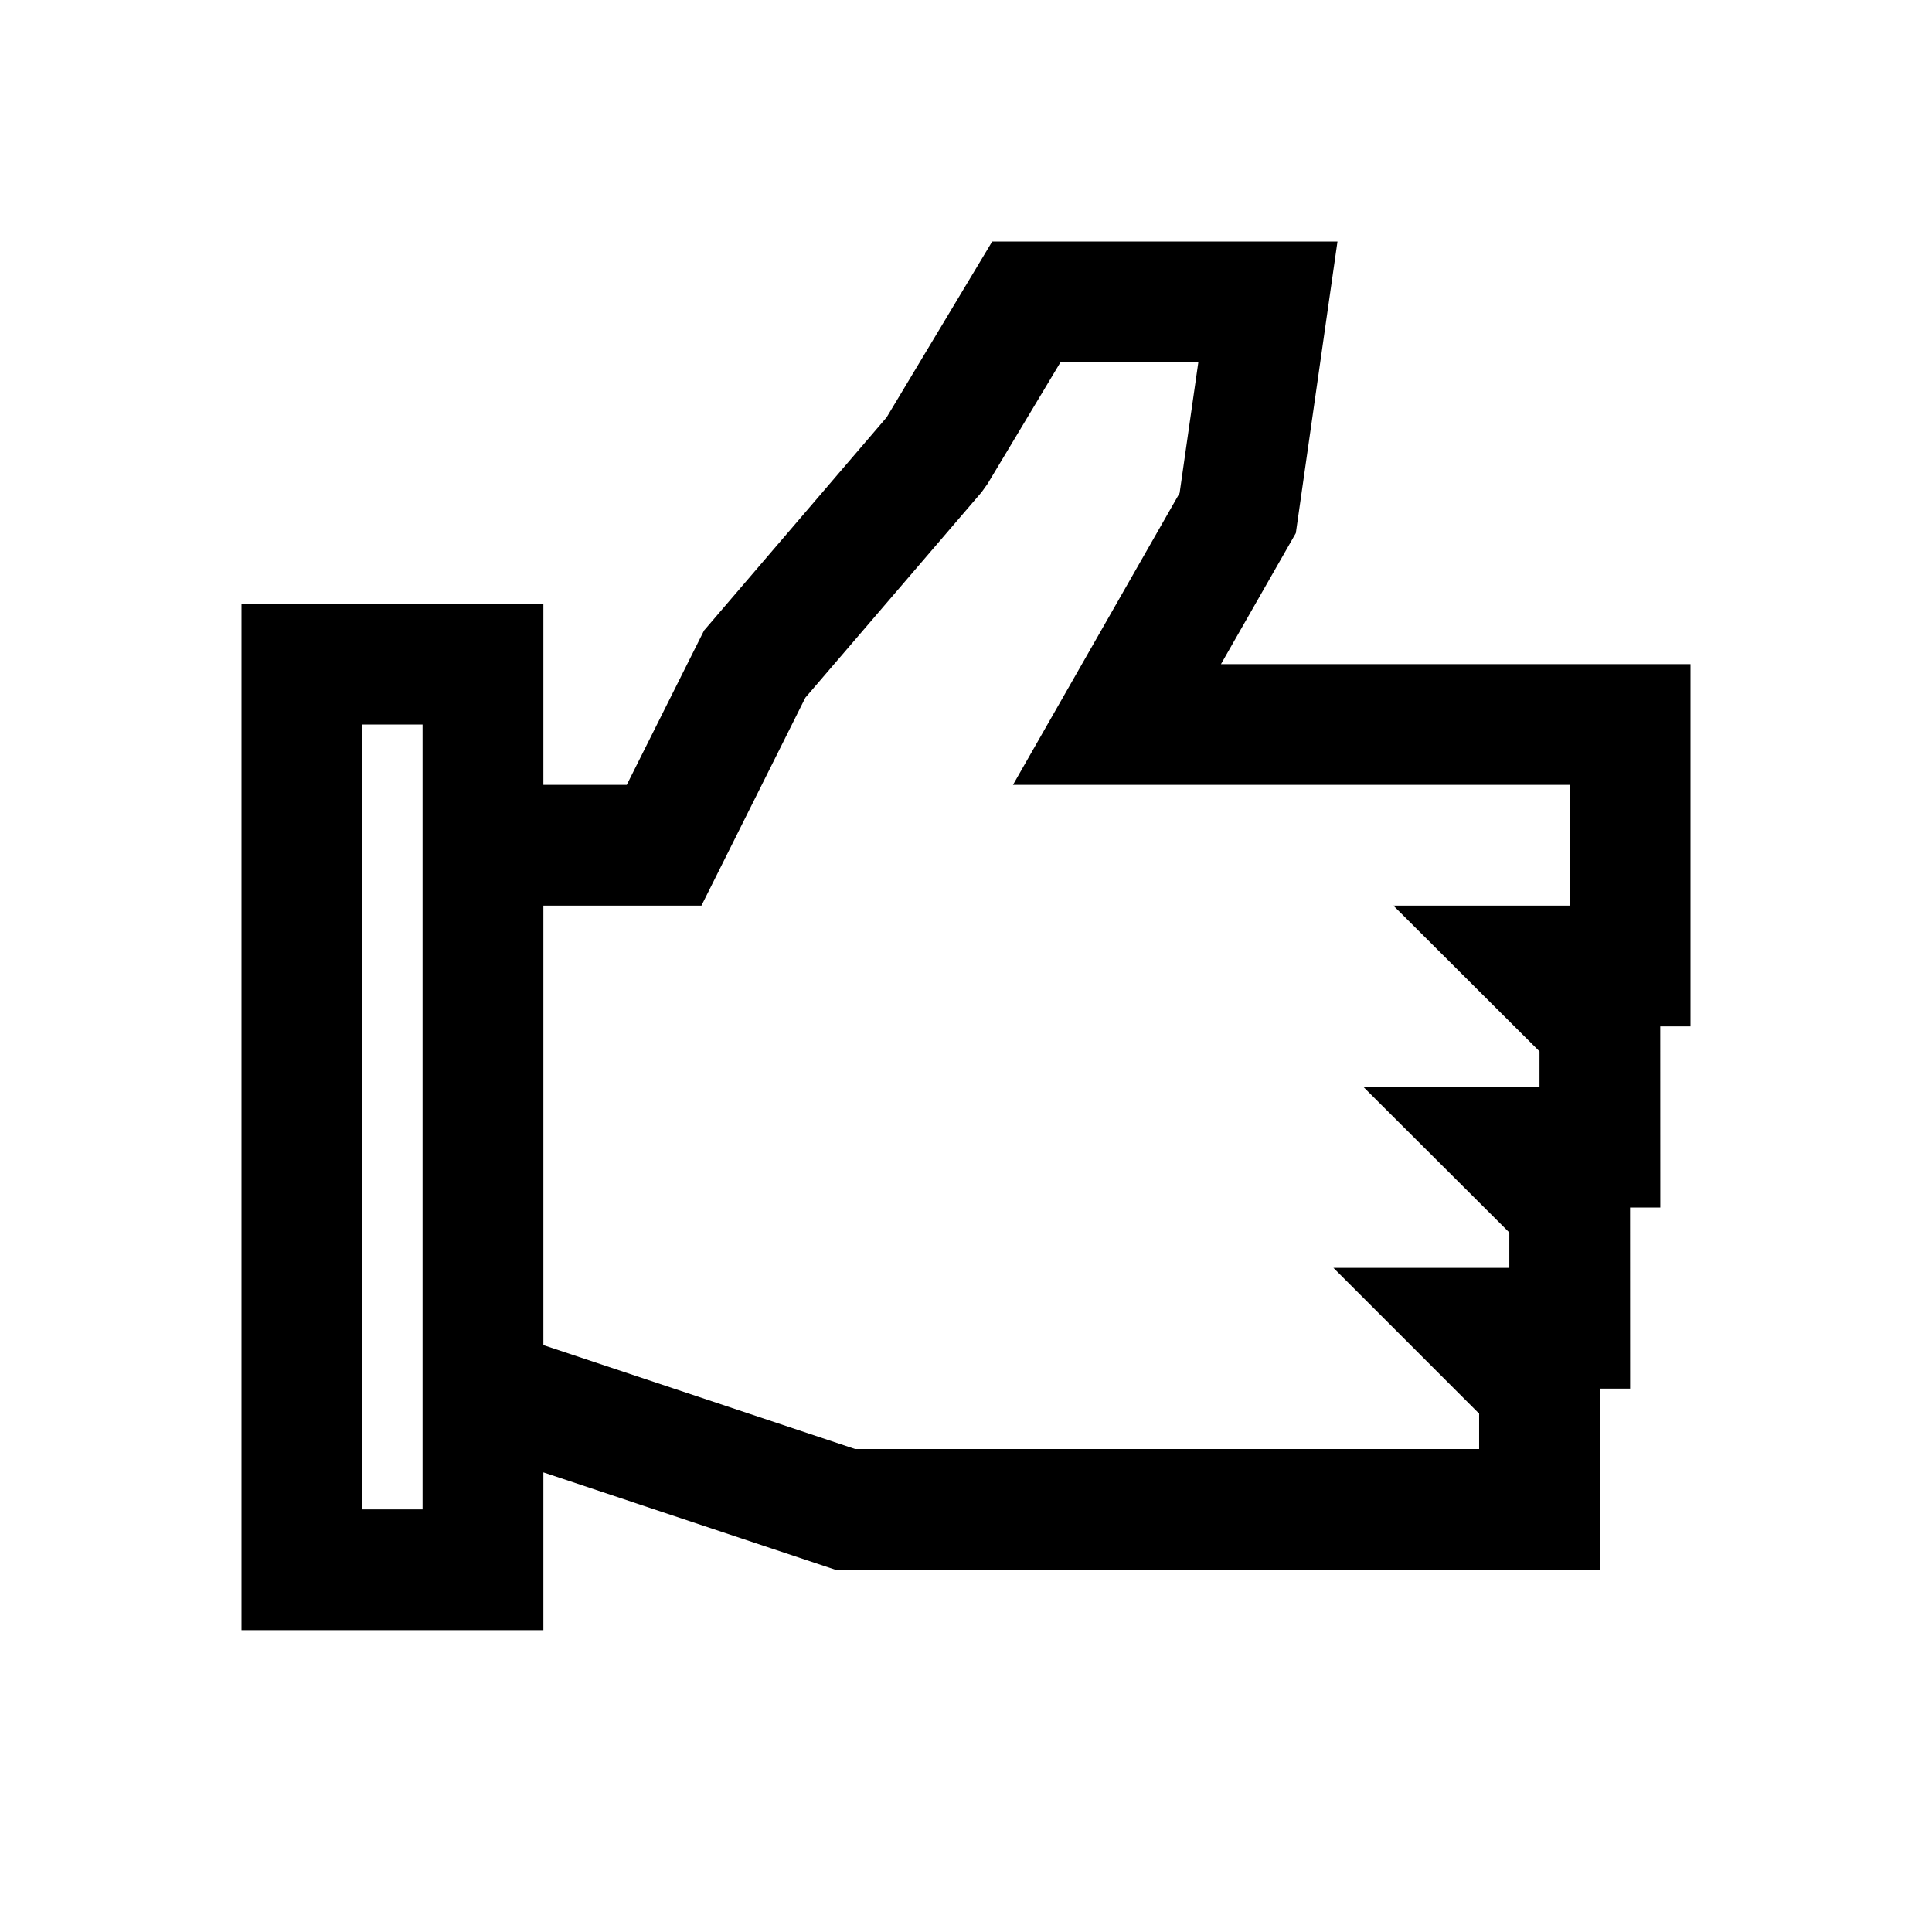 <svg width="32" height="32" xmlns="http://www.w3.org/2000/svg"><g fill="none" fill-rule="evenodd"><path d="M0 0h32v32H0z"/><path d="M22.153 4l-.69 4.83-1.24 2.17H28v6h-.501l.001 3h-.501L27 23h-.501l.001 3H13.838L9 24.387V27H4V10h5v3h1.381l1.28-2.557 3.024-3.53L16.434 4h5.719zM6.999 12h-1v13h1V12zm12.848-6h-2.282l-1.208 2.014-.098.137-2.92 3.405L11.618 15H9v7.279L14.163 24h10.336v-.586L22.086 21h2.913v-.586L22.579 18h2.92v-.586L23.079 15H26v-2h-9.222l2.76-4.833.31-2.167z" fill="currentColor" fill-rule="nonzero"/></g></svg>